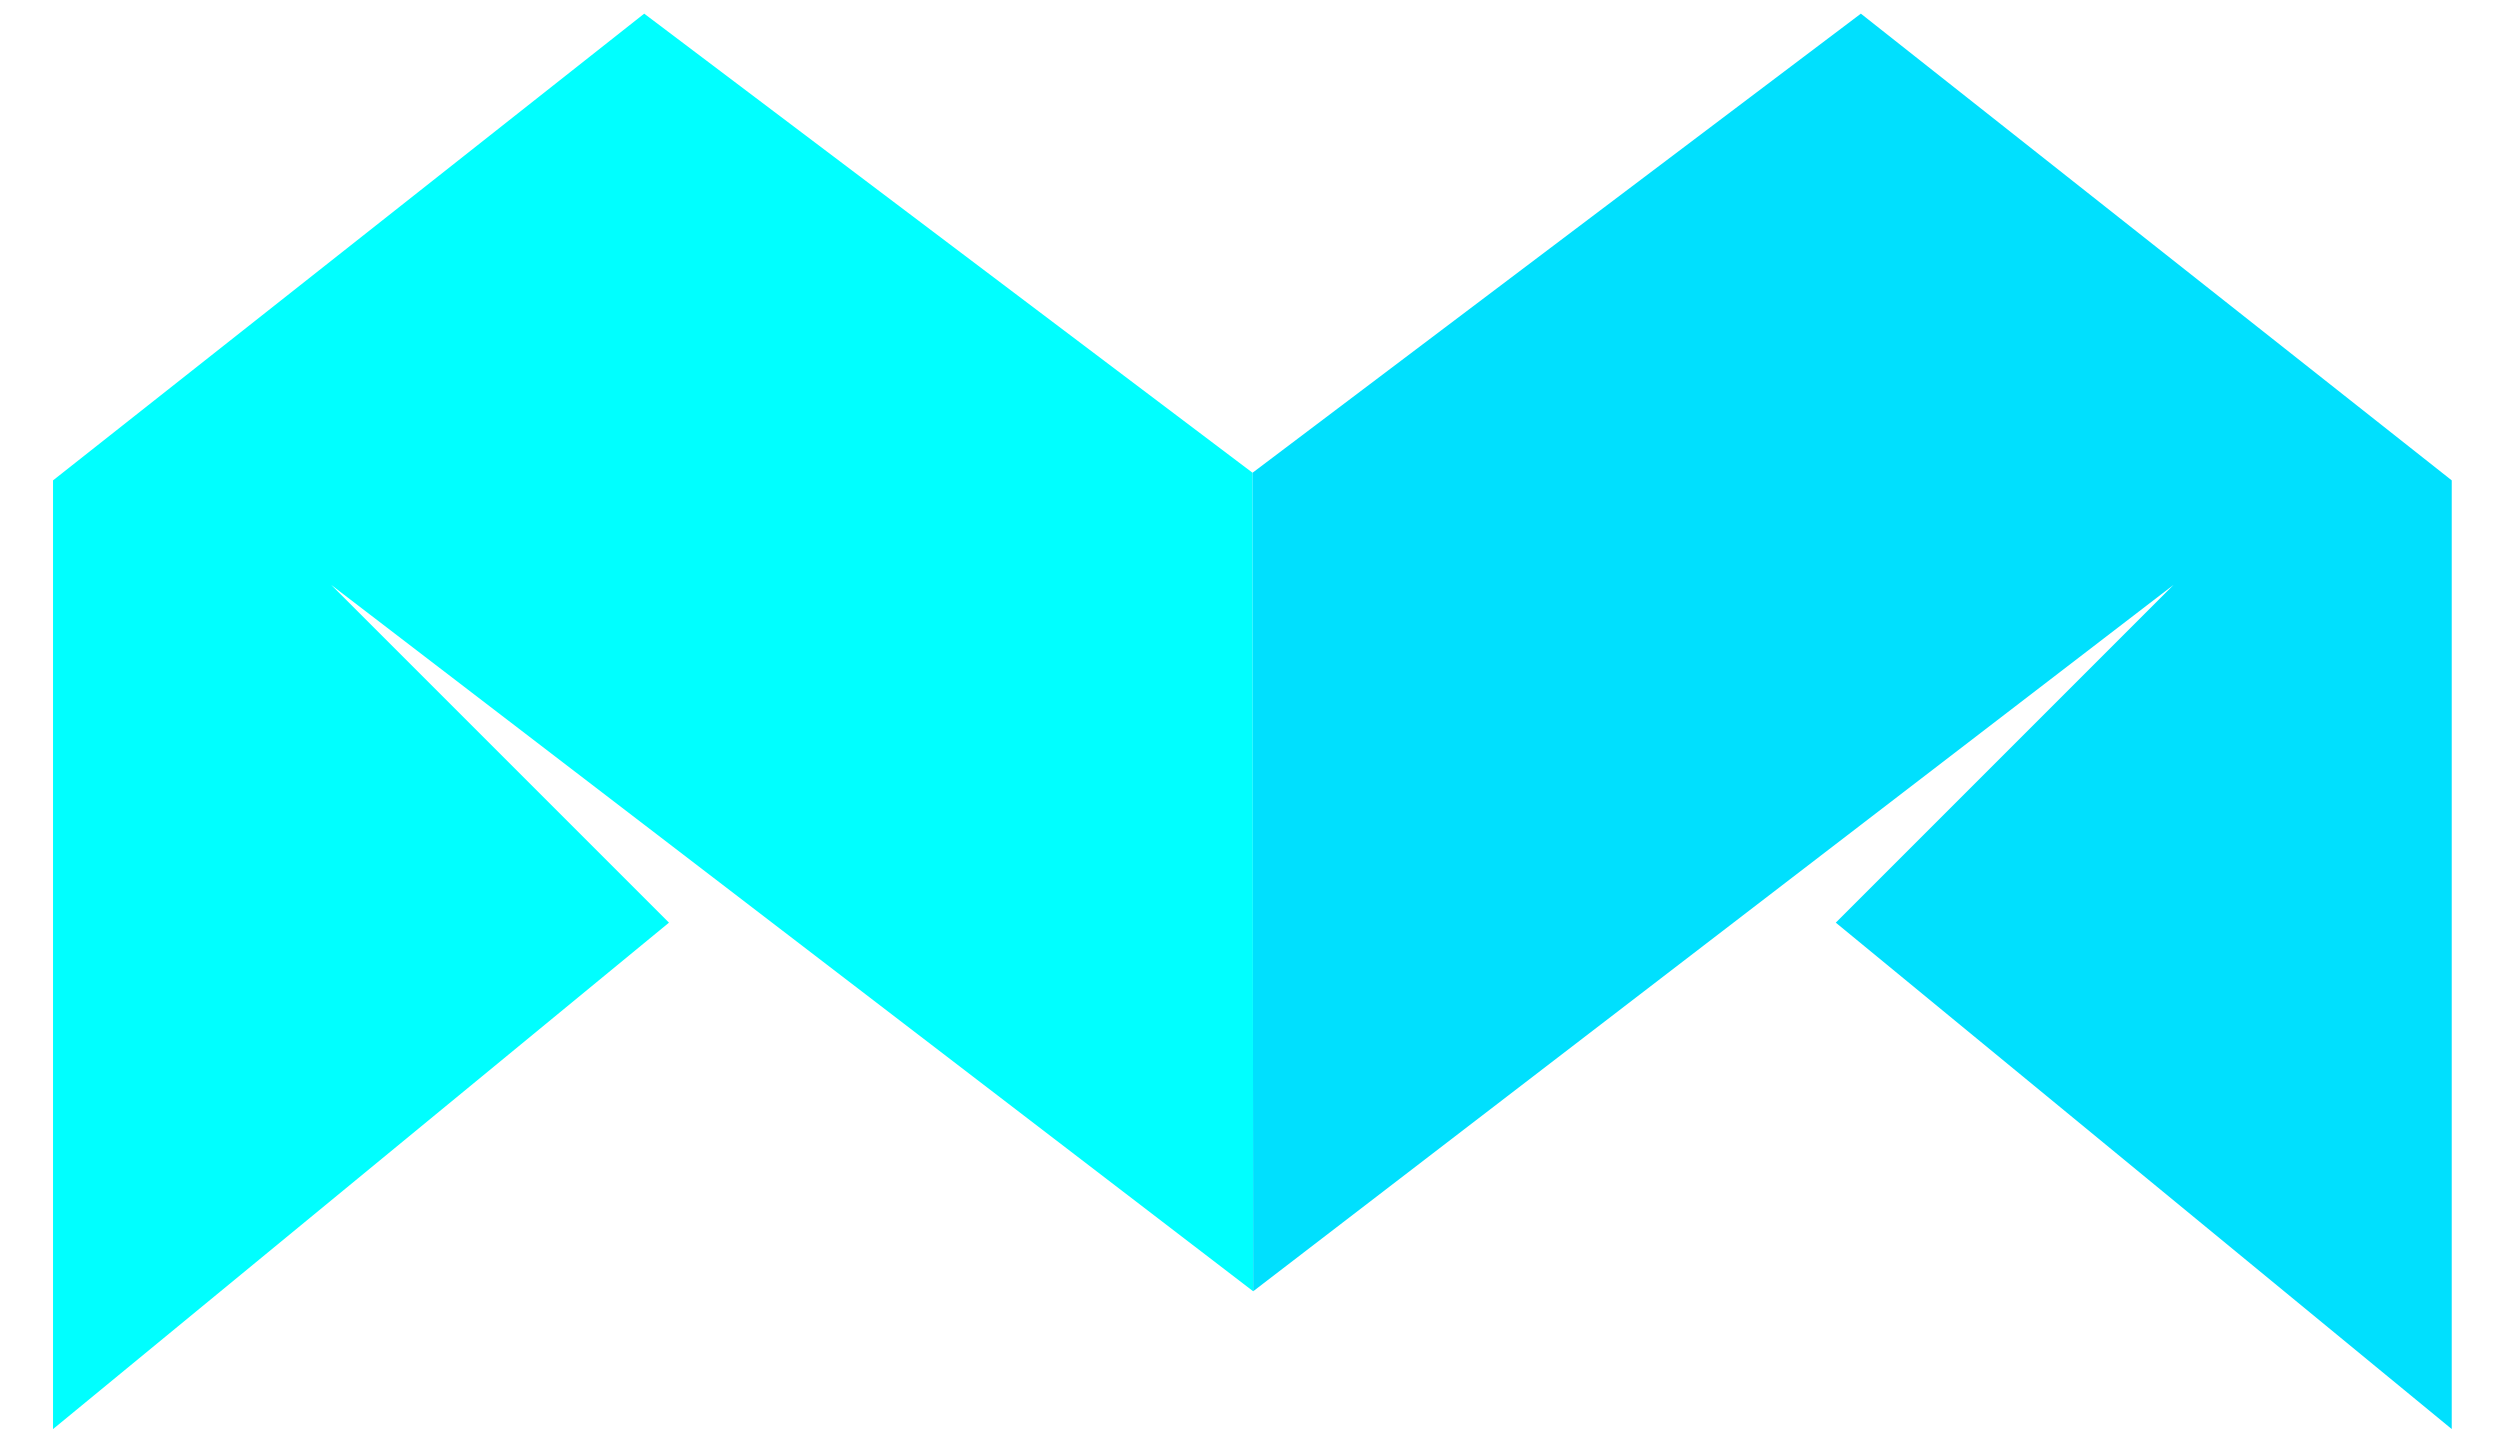 <?xml version="1.0" encoding="UTF-8"?>
<!DOCTYPE svg PUBLIC "-//W3C//DTD SVG 1.1//EN" "http://www.w3.org/Graphics/SVG/1.1/DTD/svg11.dtd">
<!-- Creator: CorelDRAW -->
<svg xmlns="http://www.w3.org/2000/svg" xml:space="preserve" width="7.874in" height="4.528in" style="shape-rendering:geometricPrecision; text-rendering:geometricPrecision; image-rendering:optimizeQuality; fill-rule:evenodd; clip-rule:evenodd"
viewBox="0 0 7.874 4.528"
 xmlns:xlink="http://www.w3.org/1999/xlink">
 <defs>
  <style type="text/css">
   <![CDATA[
    .fil1 {fill:#00E0FE}
    .fil0 {fill:aqua}
   ]]>
  </style>
 </defs>
 <g id="Layer_x0020_1">
  <polygon class="fil0" points="2.107,2.906 0.167,4.501 0.167,1.513 2.029,0.043 3.945,1.489 3.947,4.067 1.043,1.842 "/>
  <polygon class="fil1" points="5.782,2.906 7.722,4.501 7.722,1.513 5.861,0.043 3.945,1.489 3.947,4.067 6.846,1.842 "/>
 </g>
</svg>
